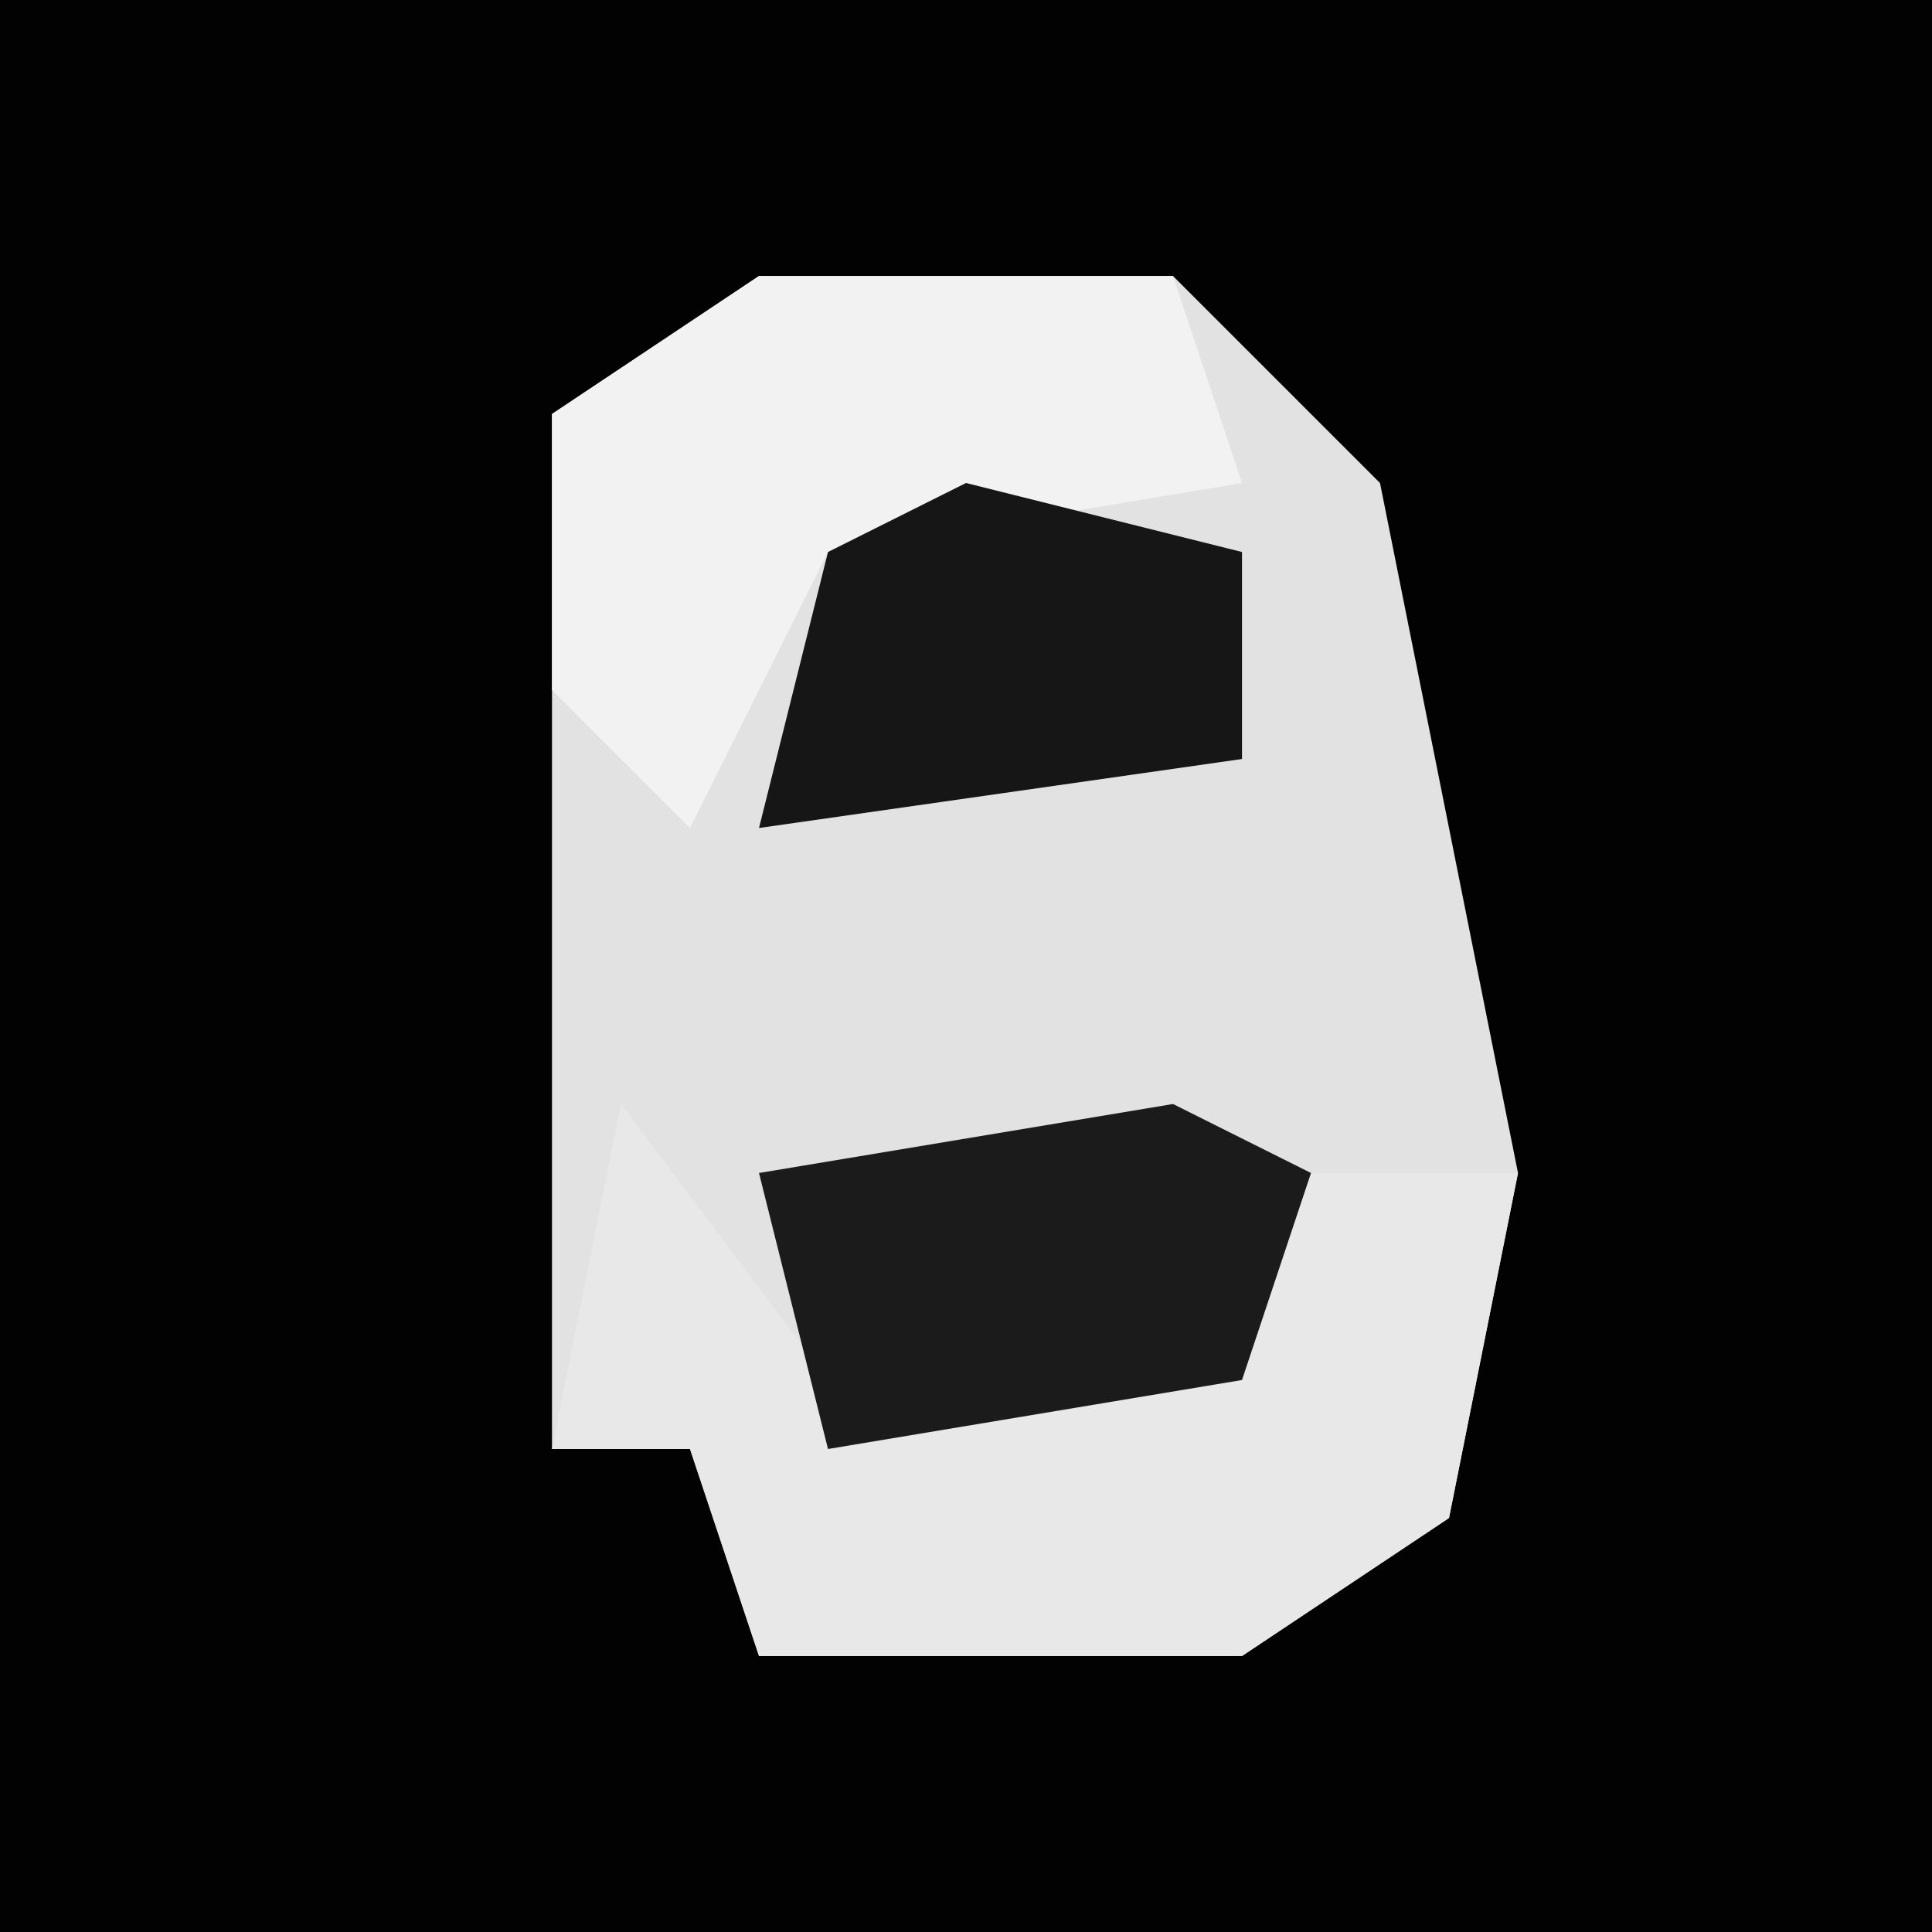 <?xml version="1.0" encoding="UTF-8"?>
<svg version="1.1" xmlns="http://www.w3.org/2000/svg" width="28" height="28">
<path d="M0,0 L28,0 L28,28 L0,28 Z " fill="#020202" transform="translate(0,0)"/>
<path d="M0,0 L6,0 L9,3 L11,13 L10,18 L7,20 L0,20 L-1,17 L-3,17 L-3,2 Z " fill="#E2E2E2" transform="translate(11,4)"/>
<path d="M0,0 L3,4 L9,3 L10,1 L13,1 L12,6 L9,8 L2,8 L1,5 L-1,5 Z " fill="#E8E8E8" transform="translate(9,16)"/>
<path d="M0,0 L6,0 L7,3 L1,4 L-1,8 L-3,6 L-3,2 Z " fill="#F2F2F2" transform="translate(11,4)"/>
<path d="M0,0 L2,1 L1,4 L-5,5 L-6,1 Z " fill="#1B1B1B" transform="translate(17,16)"/>
<path d="M0,0 L4,1 L4,4 L-3,5 L-2,1 Z " fill="#161616" transform="translate(14,7)"/>
</svg>
